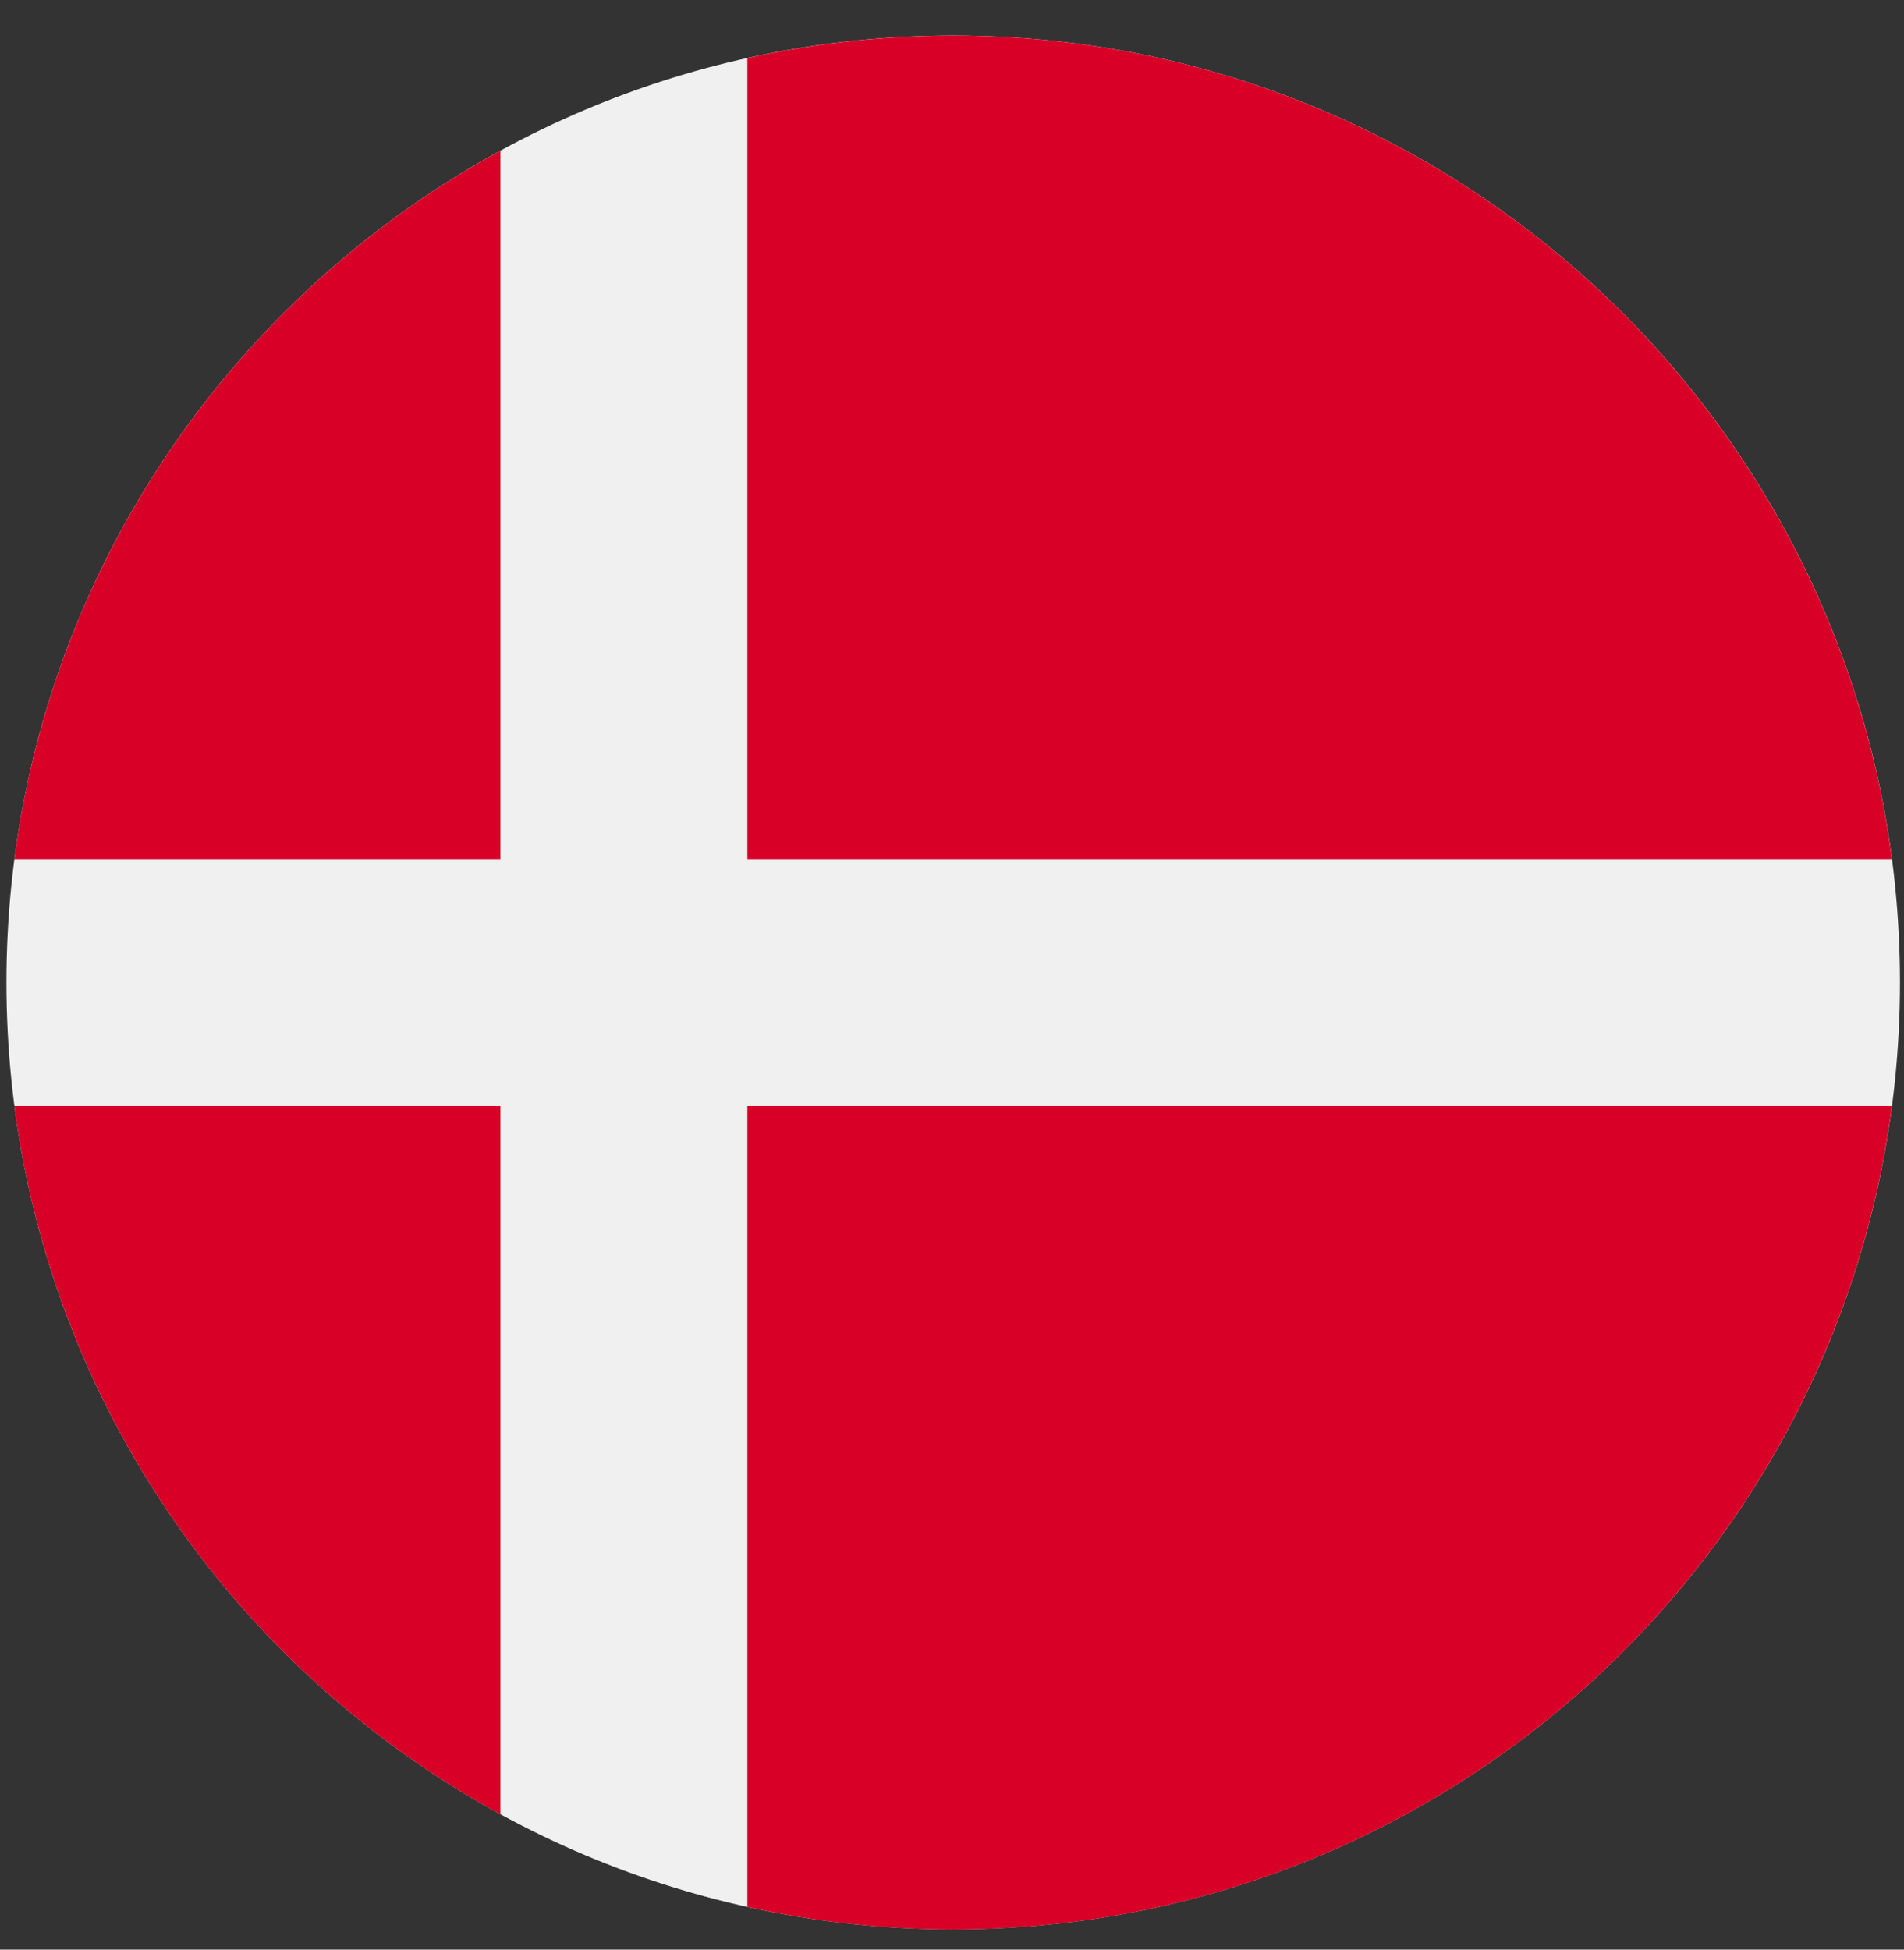 <svg width="42" height="43" viewBox="0 0 42 43" fill="none" xmlns="http://www.w3.org/2000/svg">
<rect x="0" y="0" width="42" height="43" fill="#333333" stroke="none"/>
<g clip-path="url(#clip0_299_2832)">
<path d="M21.026 42.553C32.56 42.553 41.911 33.203 41.911 21.669C41.911 10.134 32.56 0.784 21.026 0.784C9.492 0.784 0.142 10.134 0.142 21.669C0.142 33.203 9.492 42.553 21.026 42.553Z" fill="#F0F0F0"/>
<path d="M16.486 18.946H41.733C40.398 8.699 31.637 0.785 21.026 0.785C19.466 0.785 17.948 0.958 16.486 1.282V18.946H16.486Z" fill="#D80027"/>
<path d="M11.038 18.945V3.324C5.303 6.453 1.198 12.193 0.318 18.946H11.038V18.945Z" fill="#D80027"/>
<path d="M11.038 24.394H0.318C1.198 31.146 5.303 36.886 11.038 40.015L11.038 24.394Z" fill="#D80027"/>
<path d="M16.486 24.394V42.058C17.948 42.382 19.466 42.554 21.026 42.554C31.637 42.554 40.398 34.641 41.733 24.394H16.486V24.394Z" fill="#D80027"/>
</g>
<defs>
<clipPath id="clip0_299_2832">
<rect width="41.769" height="41.769" fill="white" transform="translate(0.142 0.784)"/>
</clipPath>
</defs>
</svg>
